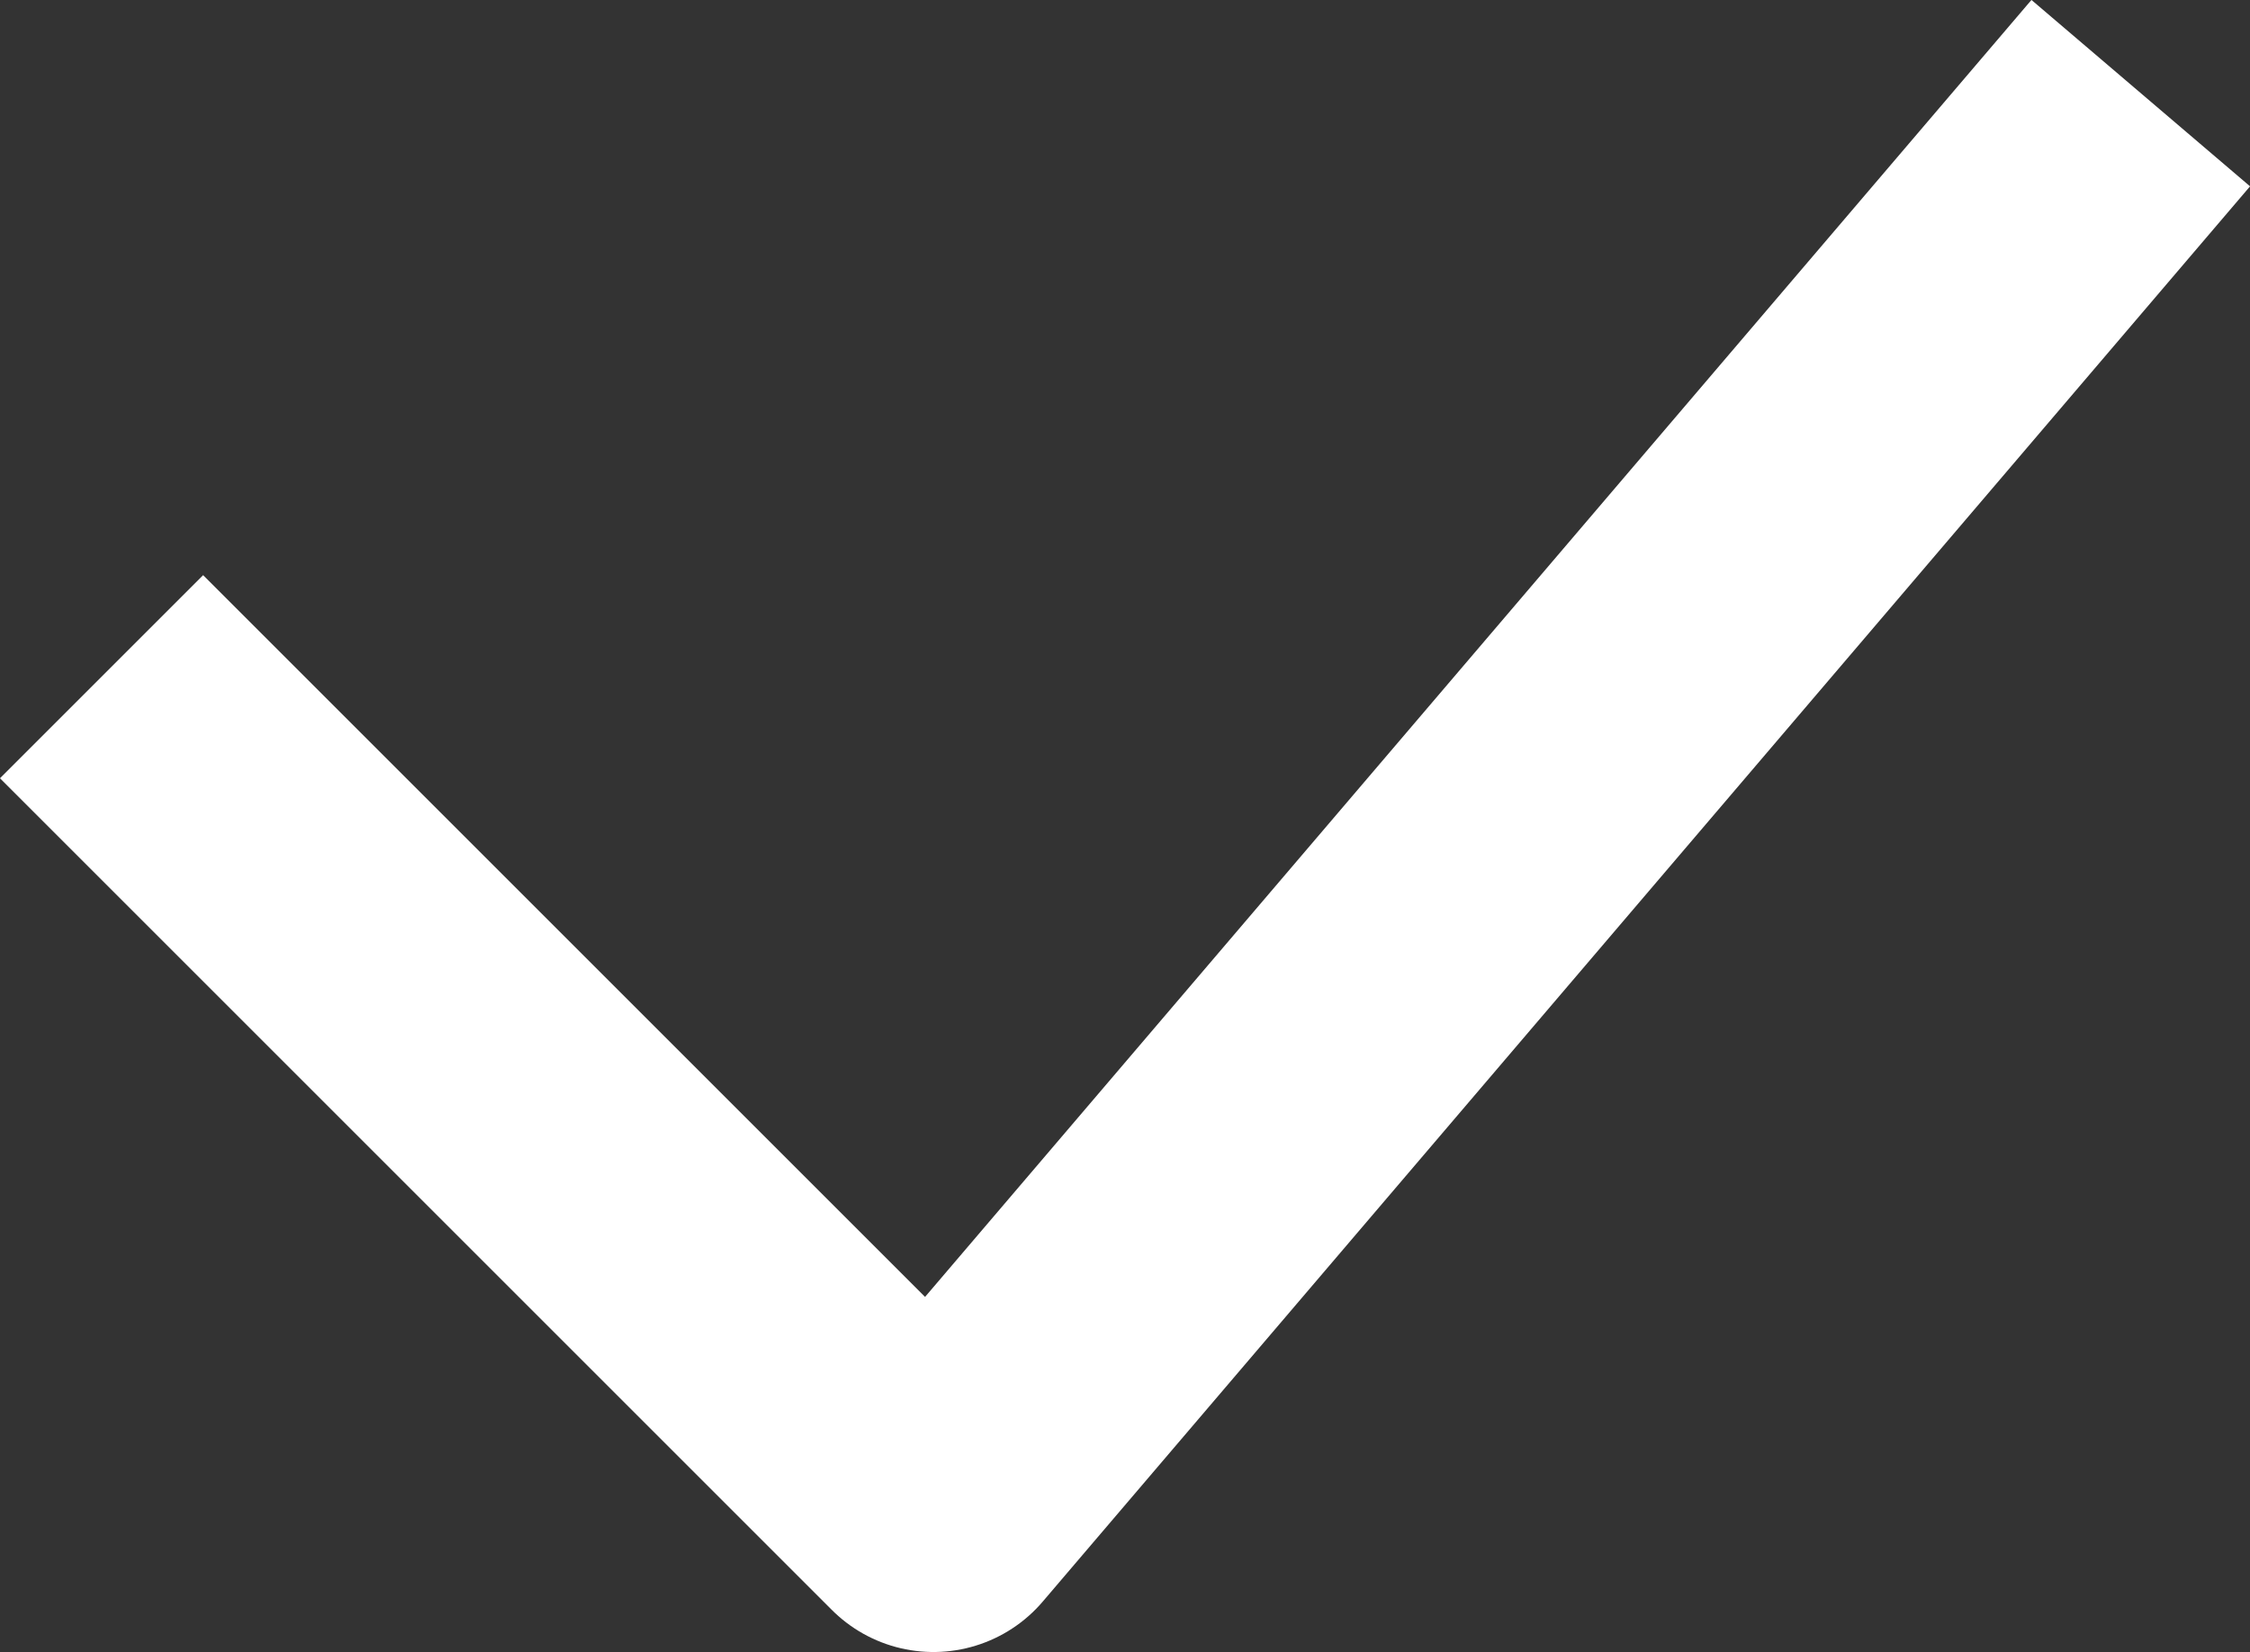 <svg xmlns="http://www.w3.org/2000/svg" width="31.326" height="23.006" viewBox="0 0 31.326 23.006"><rect x="0" y="0" width="31.326" height="23.006" fill="#333333" stroke="none"/><path d="M-21188.307-17146.295l11.582,11.582,16.809-19.709" transform="translate(21189.721 17155.719)" fill="none" stroke="#fff" stroke-linejoin="round" stroke-width="4"/></svg>